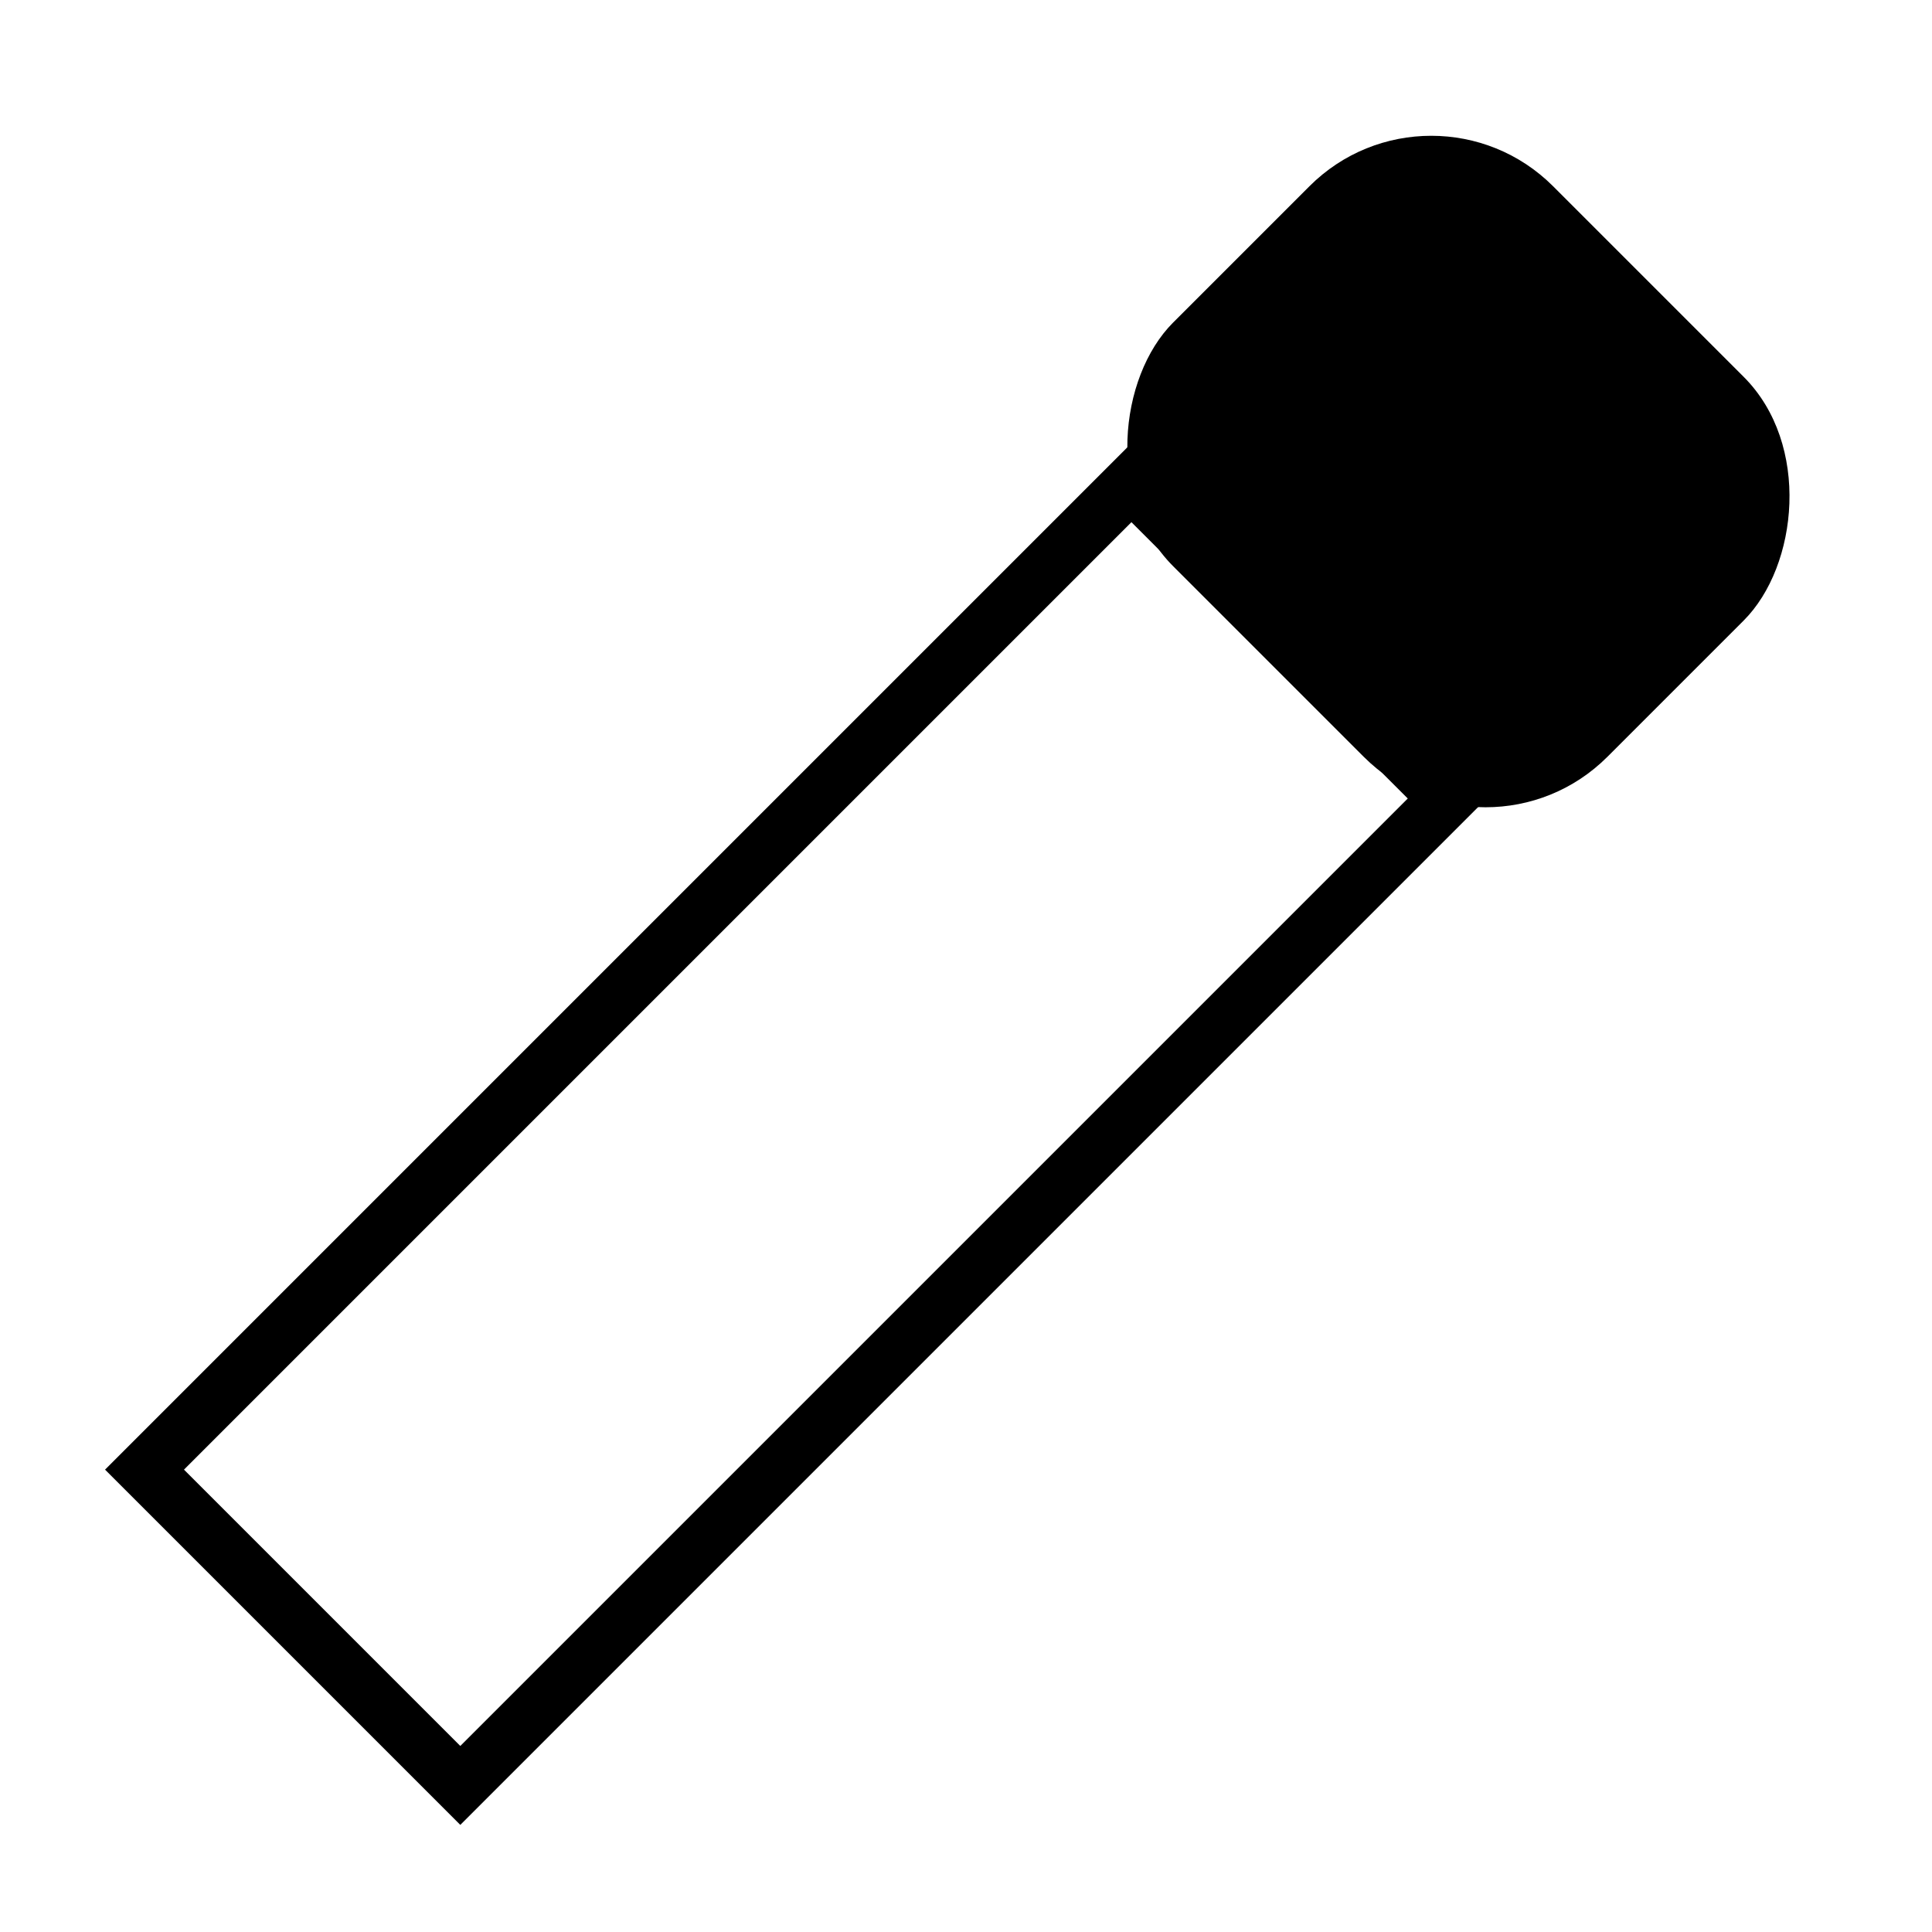 <?xml version="1.0" encoding="UTF-8" standalone="no"?>
<!-- Created with Inkscape (http://www.inkscape.org/) -->

<svg
   width="60"
   height="60"
   viewBox="0 0 15.875 15.875"
   version="1.1"
   id="svg27652"
   inkscape:version="1.2.1 (9c6d41e410, 2022-07-14)"
   sodipodi:docname="cup-close.svg"
   xmlns:inkscape="http://www.inkscape.org/namespaces/inkscape"
   xmlns:sodipodi="http://sodipodi.sourceforge.net/DTD/sodipodi-0.dtd"
   xmlns="http://www.w3.org/2000/svg"
   xmlns:svg="http://www.w3.org/2000/svg">
  <sodipodi:namedview
     id="namedview27654"
     pagecolor="#ffffff"
     bordercolor="#000000"
     borderopacity="0.25"
     inkscape:showpageshadow="2"
     inkscape:pageopacity="0.0"
     inkscape:pagecheckerboard="0"
     inkscape:deskcolor="#d1d1d1"
     inkscape:document-units="px"
     showgrid="false"
     inkscape:zoom="11.930303"
     inkscape:cx="16.931674"
     inkscape:cy="31.097282"
     inkscape:window-width="1920"
     inkscape:window-height="1017"
     inkscape:window-x="-8"
     inkscape:window-y="-8"
     inkscape:window-maximized="1"
     inkscape:current-layer="layer1" />
  <defs
     id="defs27649" />
  <g
     inkscape:label="Слой 1"
     inkscape:groupmode="layer"
     id="layer1">
    <g
       id="g29855"
       inkscape:label="Стакан"
       transform="matrix(0.613,0.613,-0.613,0.613,-3.361,-35.162)">
      <rect
         style="fill:none;fill-opacity:1;stroke:#000000;stroke-width:0.529;stroke-linecap:round;stroke-linejoin:miter;stroke-dasharray:none;stroke-opacity:1"
         id="rect14248-2"
         width="4.233"
         height="13.229"
         x="42.24"
         y="21.591" />
      <rect
         style="fill:#000000;fill-opacity:1;stroke:none;stroke-width:0.861;stroke-linecap:butt;stroke-opacity:1"
         id="rect28843-0"
         width="5.821"
         height="5.093"
         x="41.446"
         y="16.778"
         ry="1.633" />
    </g>
  </g>
</svg>
